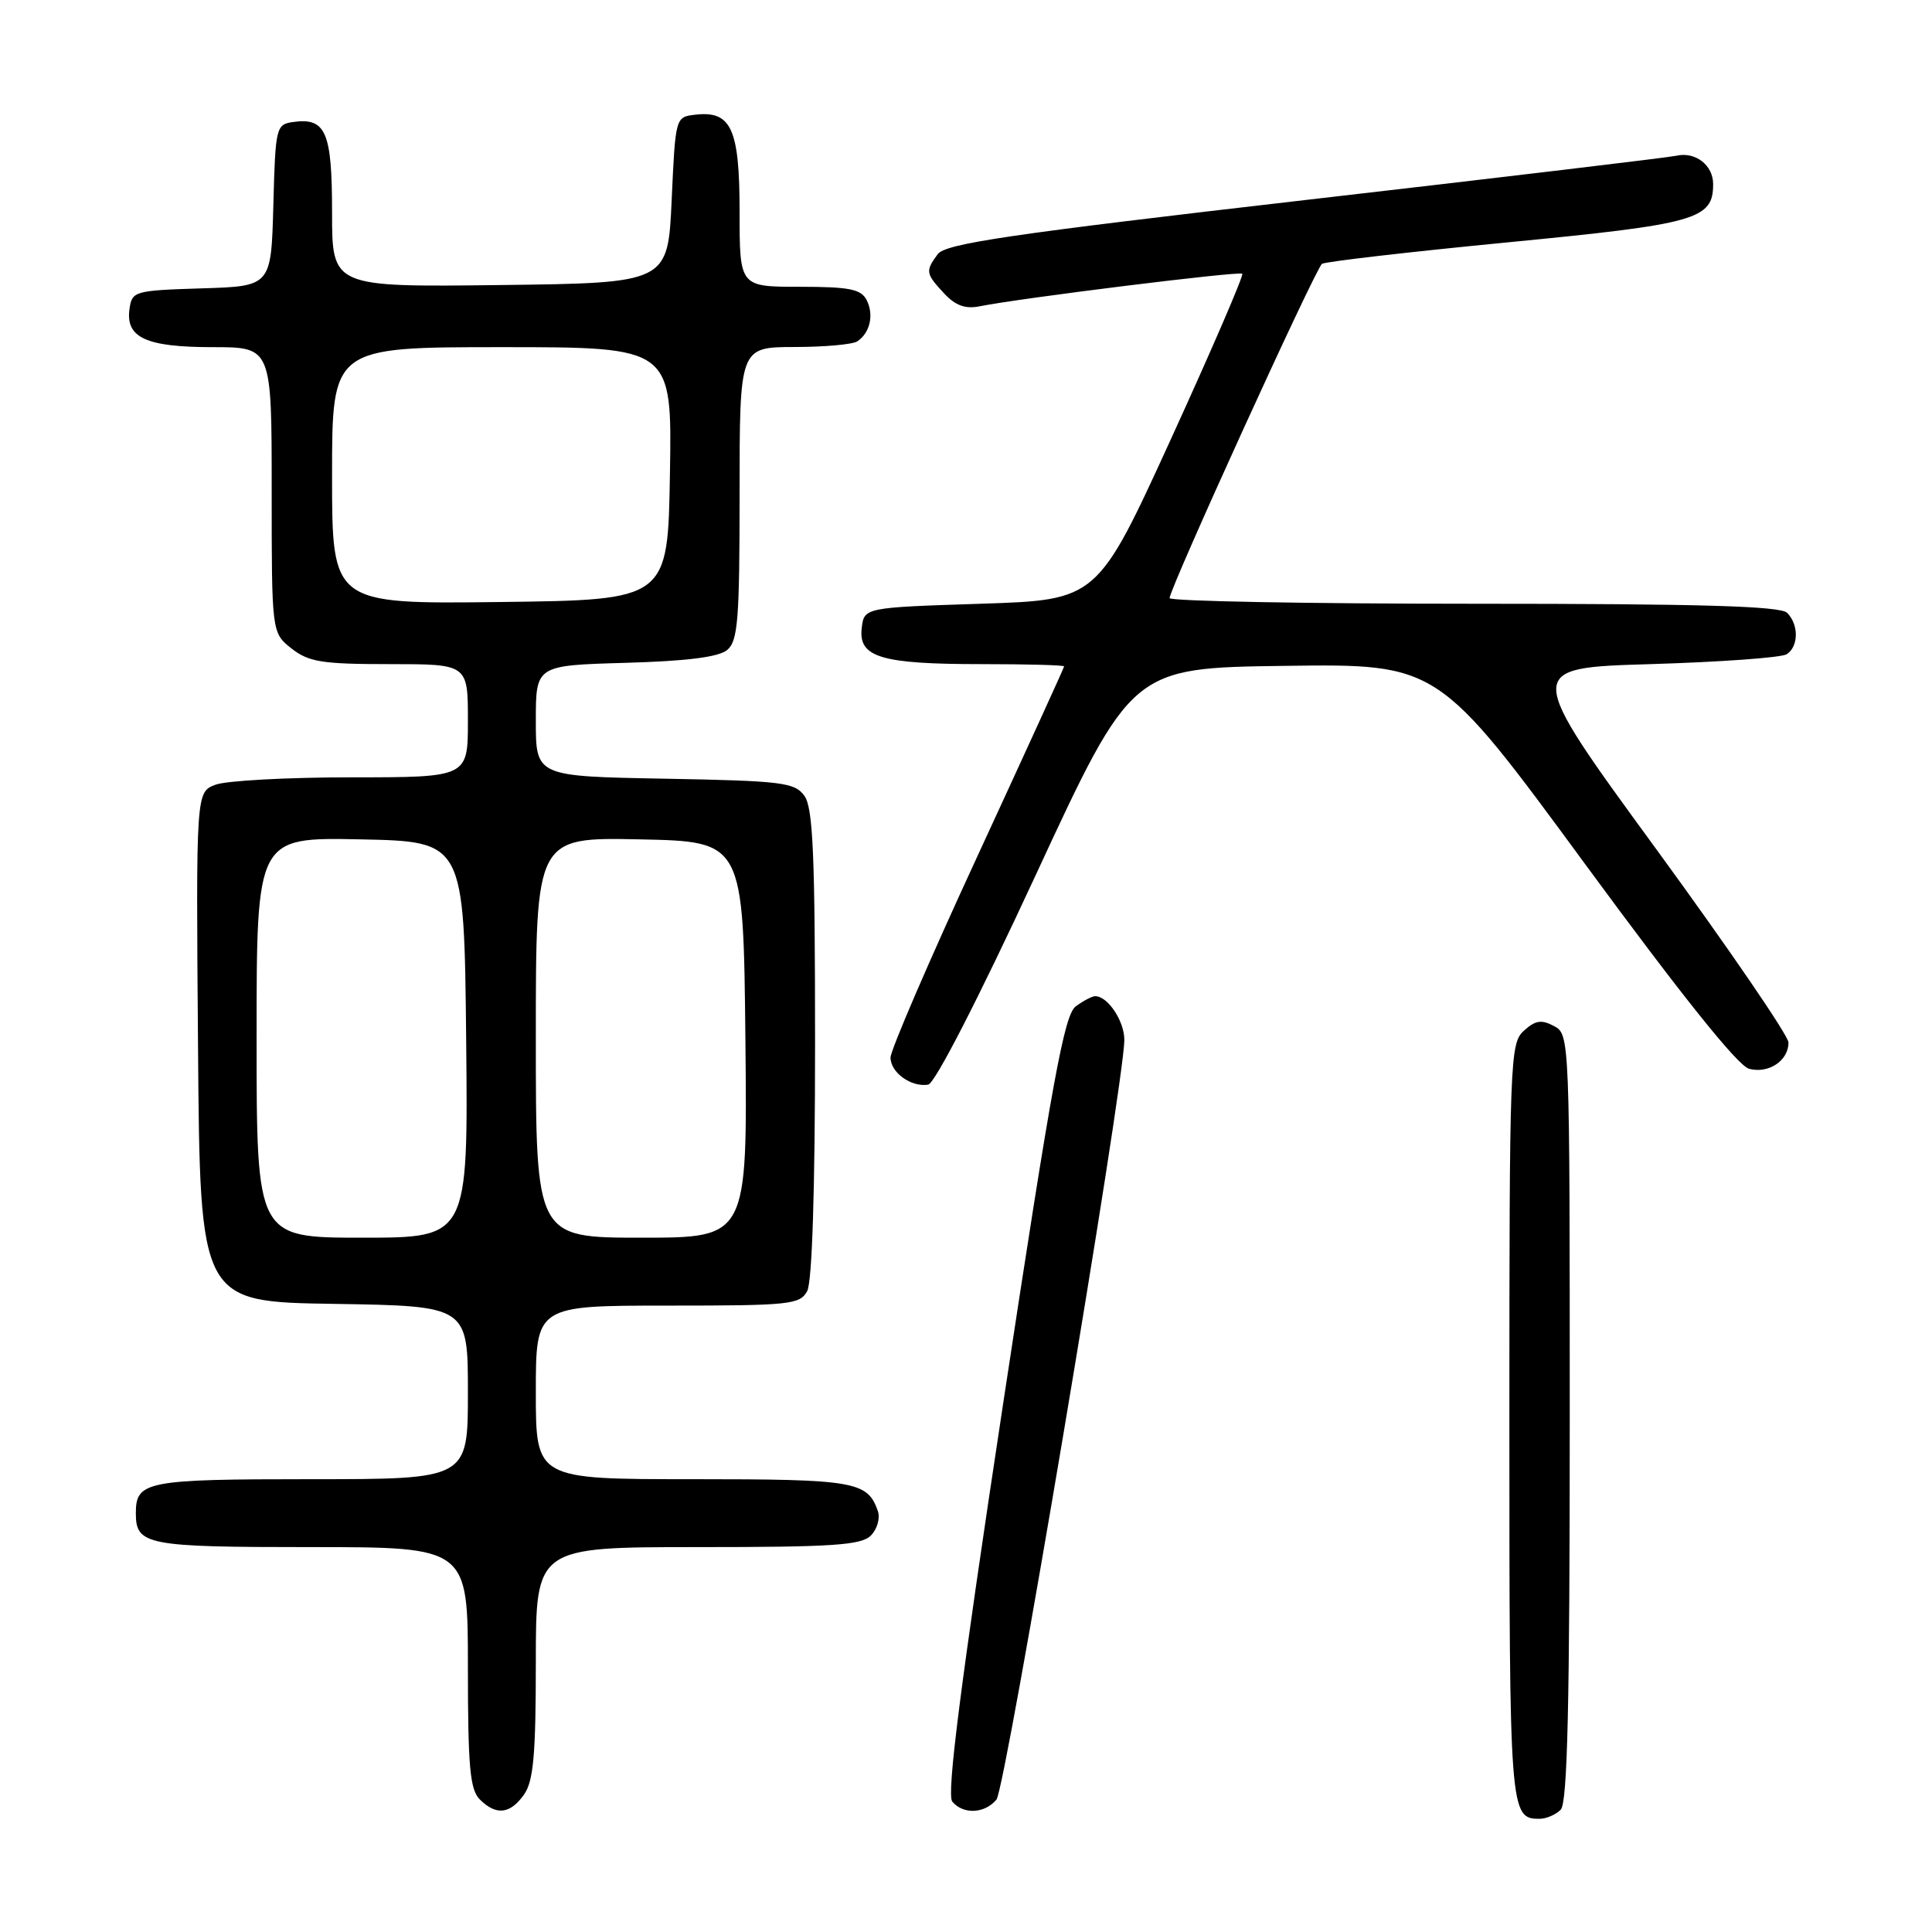 <?xml version="1.0" encoding="UTF-8" standalone="no"?>
<!DOCTYPE svg PUBLIC "-//W3C//DTD SVG 1.1//EN" "http://www.w3.org/Graphics/SVG/1.1/DTD/svg11.dtd" >
<svg xmlns="http://www.w3.org/2000/svg" xmlns:xlink="http://www.w3.org/1999/xlink" version="1.1" viewBox="0 0 256 256">
 <g >
 <path fill="currentColor"
d=" M 206.80 239.80 C 207.70 238.90 208.00 225.99 208.00 187.84 C 208.00 137.42 207.99 137.06 205.92 135.96 C 204.25 135.07 203.45 135.19 201.92 136.58 C 200.08 138.24 200.00 140.31 200.00 188.45 C 200.00 240.30 200.05 241.00 204.00 241.00 C 204.88 241.00 206.14 240.46 206.80 239.80 Z  M 69.44 237.78 C 70.69 236.00 71.00 232.49 71.00 220.28 C 71.00 205.00 71.00 205.00 92.43 205.00 C 110.32 205.00 114.11 204.75 115.39 203.47 C 116.23 202.63 116.65 201.17 116.32 200.22 C 114.95 196.29 113.28 196.00 91.81 196.00 C 71.00 196.00 71.00 196.00 71.00 184.50 C 71.00 173.00 71.00 173.00 88.46 173.00 C 104.71 173.00 106.00 172.86 106.96 171.07 C 107.61 169.85 108.00 157.63 108.00 138.26 C 108.00 113.19 107.73 107.02 106.58 105.44 C 105.29 103.67 103.63 103.47 88.08 103.18 C 71.00 102.87 71.00 102.87 71.00 95.52 C 71.00 88.17 71.00 88.17 82.85 87.83 C 91.00 87.60 95.21 87.07 96.35 86.13 C 97.78 84.94 98.00 82.16 98.00 65.38 C 98.00 46.00 98.00 46.00 105.25 45.98 C 109.24 45.98 113.00 45.64 113.60 45.23 C 115.29 44.11 115.83 41.69 114.83 39.75 C 114.09 38.31 112.54 38.00 105.96 38.00 C 98.00 38.00 98.00 38.00 98.00 28.07 C 98.00 17.04 96.90 14.64 92.12 15.20 C 89.50 15.50 89.50 15.52 89.00 26.50 C 88.50 37.50 88.50 37.50 66.25 37.77 C 44.00 38.04 44.00 38.04 44.00 28.14 C 44.00 17.45 43.18 15.55 38.81 16.17 C 36.58 16.49 36.49 16.89 36.22 27.21 C 35.93 37.93 35.93 37.93 26.72 38.21 C 17.80 38.49 17.49 38.58 17.16 40.94 C 16.62 44.75 19.36 46.00 28.19 46.00 C 36.00 46.00 36.00 46.00 36.00 64.93 C 36.00 83.85 36.00 83.85 38.63 85.93 C 40.92 87.72 42.66 88.00 51.63 88.00 C 62.00 88.00 62.00 88.00 62.00 95.50 C 62.00 103.00 62.00 103.00 46.57 103.00 C 38.08 103.00 29.97 103.44 28.55 103.98 C 25.97 104.96 25.97 104.96 26.24 138.73 C 26.50 172.50 26.50 172.50 44.25 172.77 C 62.00 173.05 62.00 173.05 62.00 184.52 C 62.00 196.00 62.00 196.00 41.20 196.00 C 19.37 196.00 18.00 196.27 18.00 200.50 C 18.00 204.73 19.37 205.00 41.20 205.00 C 62.00 205.00 62.00 205.00 62.00 220.93 C 62.00 234.08 62.27 237.13 63.57 238.43 C 65.74 240.60 67.61 240.39 69.44 237.78 Z  M 132.04 238.45 C 133.24 237.01 148.93 143.77 148.98 137.82 C 149.00 135.32 146.80 132.00 145.12 132.00 C 144.71 132.00 143.56 132.60 142.55 133.34 C 141.02 134.46 139.44 143.06 132.91 186.06 C 127.28 223.17 125.41 237.79 126.18 238.72 C 127.63 240.46 130.48 240.33 132.04 238.45 Z  M 137.22 115.99 C 149.96 88.50 149.96 88.50 170.26 88.23 C 190.56 87.96 190.56 87.96 210.03 114.49 C 222.85 131.95 230.27 141.22 231.76 141.62 C 234.35 142.31 237.01 140.53 236.98 138.13 C 236.98 137.23 229.08 125.70 219.45 112.50 C 201.92 88.50 201.92 88.50 218.71 88.00 C 227.95 87.72 236.06 87.14 236.75 86.69 C 238.34 85.66 238.36 82.76 236.80 81.20 C 235.91 80.31 225.31 80.00 195.30 80.00 C 173.13 80.00 154.99 79.66 154.98 79.25 C 154.94 78.06 174.32 35.56 175.17 34.96 C 175.59 34.67 186.63 33.39 199.71 32.12 C 224.87 29.68 227.00 29.08 227.00 24.39 C 227.00 21.87 224.62 20.05 222.11 20.64 C 221.22 20.85 199.12 23.49 173.00 26.50 C 133.67 31.04 125.29 32.28 124.25 33.68 C 122.60 35.93 122.65 36.24 125.09 38.87 C 126.61 40.50 127.92 40.97 129.84 40.58 C 135.29 39.49 164.23 35.90 164.61 36.27 C 164.82 36.48 160.58 46.30 155.20 58.08 C 145.40 79.50 145.40 79.50 129.95 80.00 C 114.50 80.50 114.50 80.50 114.18 83.25 C 113.74 87.10 116.74 88.00 130.07 88.00 C 136.08 88.00 141.00 88.13 141.00 88.30 C 141.00 88.46 135.82 99.79 129.50 113.48 C 123.17 127.17 118.00 139.16 118.00 140.13 C 118.00 142.12 120.74 144.09 122.99 143.72 C 123.87 143.58 129.66 132.31 137.22 115.99 Z  M 34.00 137.47 C 34.00 110.94 34.00 110.94 47.75 111.22 C 61.50 111.50 61.50 111.50 61.77 137.75 C 62.03 164.00 62.03 164.00 48.02 164.00 C 34.00 164.00 34.00 164.00 34.00 137.47 Z  M 71.00 137.47 C 71.00 110.94 71.00 110.94 84.75 111.22 C 98.50 111.50 98.50 111.50 98.77 137.75 C 99.03 164.00 99.03 164.00 85.02 164.00 C 71.00 164.00 71.00 164.00 71.00 137.47 Z  M 44.00 63.02 C 44.00 46.00 44.00 46.00 66.52 46.00 C 89.05 46.00 89.05 46.00 88.77 62.75 C 88.50 79.50 88.50 79.50 66.25 79.77 C 44.00 80.04 44.00 80.04 44.00 63.02 Z "/>
</g>
</svg>